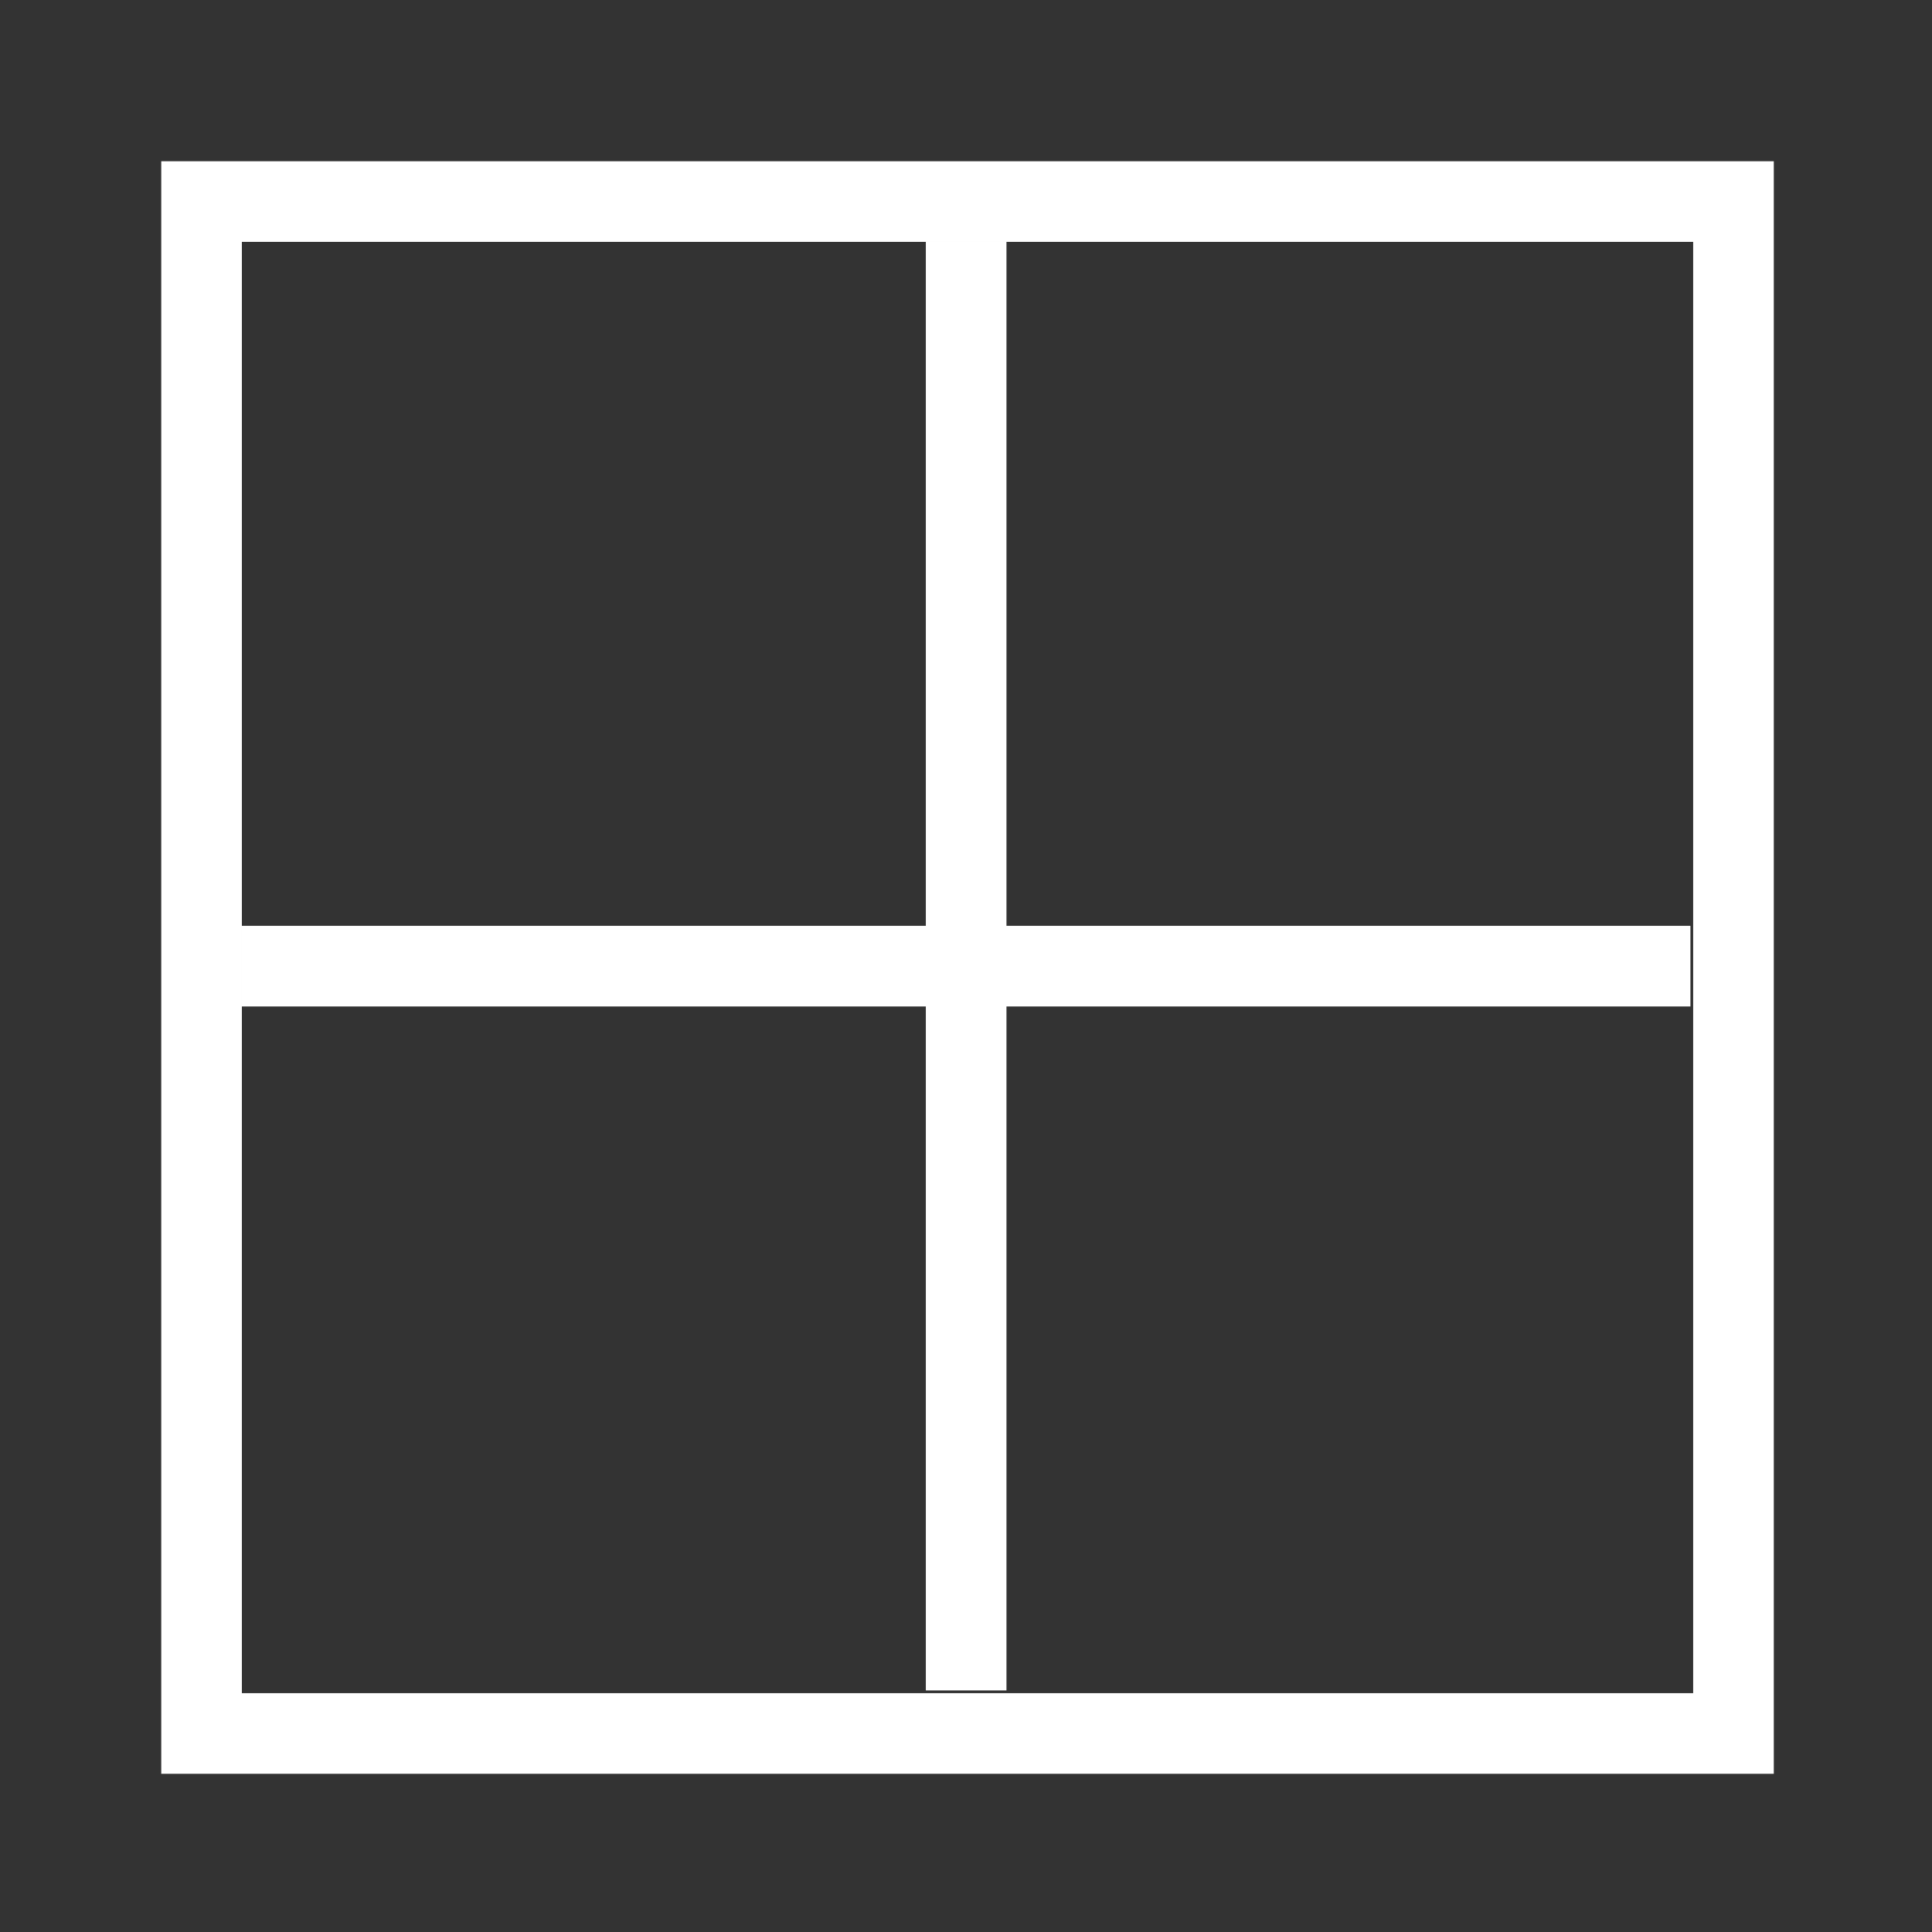 <?xml version="1.0" encoding="UTF-8" standalone="no"?>
<!-- Created with Inkscape (http://www.inkscape.org/) -->

<svg
   xmlns:dc="http://purl.org/dc/elements/1.1/"
   xmlns:cc="http://creativecommons.org/ns#"
   xmlns:rdf="http://www.w3.org/1999/02/22-rdf-syntax-ns#"
   xmlns:svg="http://www.w3.org/2000/svg"
   xmlns="http://www.w3.org/2000/svg"
   xmlns:sodipodi="http://sodipodi.sourceforge.net/DTD/sodipodi-0.dtd"
   xmlns:inkscape="http://www.inkscape.org/namespaces/inkscape"
   width="24"
   height="24"
   viewBox="0 0 6.35 6.35"
   version="1.1"
   id="svg8"
   inkscape:version="0.92.3 (2405546, 2018-03-11)"
   sodipodi:docname="grid-large.svg">
  <rect x="0" y="0" width="6.35" height="6.35" fill="#333333" stroke="none"/>
  <defs
     id="defs2" />
  <sodipodi:namedview
     id="base"
     pagecolor="#ffffff"
     bordercolor="#666666"
     borderopacity="1.0"
     inkscape:pageopacity="0.0"
     inkscape:pageshadow="2"
     inkscape:zoom="19.136364"
     inkscape:cx="15.11639"
     inkscape:cy="17.433874"
     inkscape:document-units="mm"
     inkscape:current-layer="layer1"
     showgrid="true"
     units="px"
     inkscape:window-width="1876"
     inkscape:window-height="1012"
     inkscape:window-x="44"
     inkscape:window-y="40"
     inkscape:window-maximized="1">
    <inkscape:grid
       type="xygrid"
       id="grid4485"
       empspacing="1" />
  </sodipodi:namedview>
  <g
     inkscape:label="Layer 1"
     inkscape:groupmode="layer"
     id="layer1"
     transform="translate(0,-290.65)">
    <path
       style="opacity:1;fill:#ffffff;fill-opacity:1;stroke:none;stroke-width:2;stroke-linecap:round;stroke-linejoin:round;stroke-miterlimit:4;stroke-dasharray:none;stroke-opacity:1;paint-order:stroke fill markers"
       d="M 2,2 V 22 H 22 V 2 Z M 3,3 H 21 V 21 H 3 Z"
       transform="matrix(0.265,0,0,0.265,0,290.65)"
       id="rect5119"
       inkscape:connector-curvature="0"
       sodipodi:nodetypes="cccccccccc" />
    <rect
       style="opacity:1;fill:#ffffff;fill-opacity:1;stroke-width:1.587;stroke-linecap:round;stroke-linejoin:round;stroke-miterlimit:4;stroke-dasharray:none"
       id="rect818"
       width="0.265"
       height="4.762"
       x="3.043"
       y="291.444" />
    <rect
       style="opacity:1;fill:#ffffff;fill-opacity:1;stroke-width:1.587;stroke-linecap:round;stroke-linejoin:round;stroke-miterlimit:4;stroke-dasharray:none"
       id="rect4523"
       width="4.762"
       height="0.265"
       x="0.794"
       y="293.693" />
  </g>
</svg>
